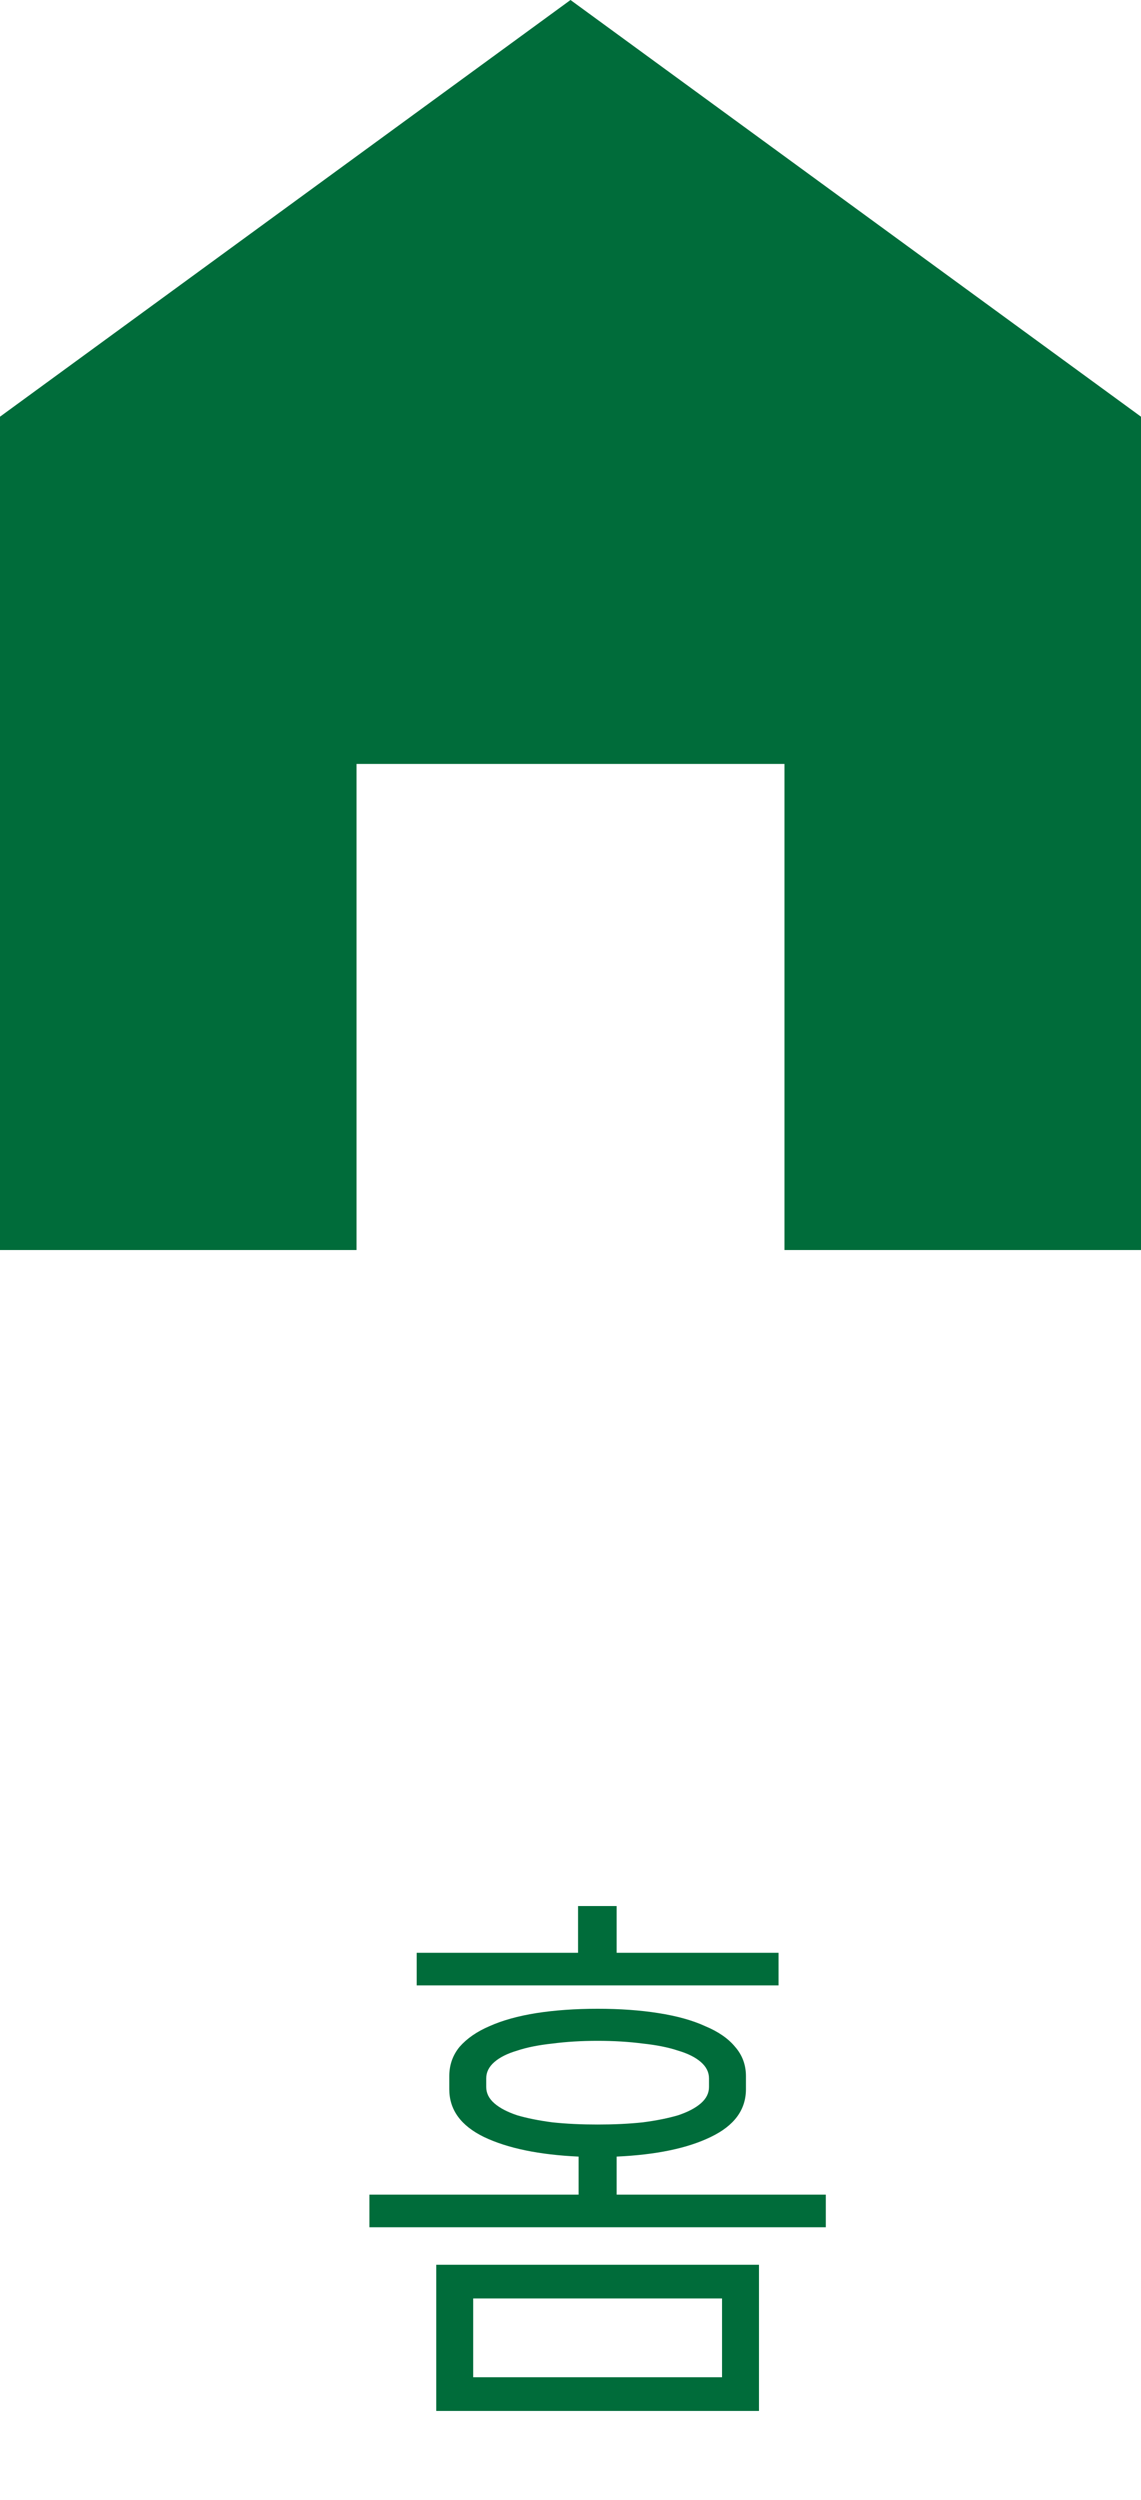 <svg width="21" height="46" viewBox="0 0 21 46" fill="none" xmlns="http://www.w3.org/2000/svg">
<path d="M10.649 40.38V39.68C9.923 39.647 9.343 39.527 8.909 39.32C8.483 39.113 8.269 38.82 8.269 38.44V38.2C8.269 37.993 8.333 37.813 8.459 37.66C8.593 37.507 8.776 37.38 9.009 37.28C9.249 37.173 9.536 37.093 9.869 37.04C10.209 36.987 10.586 36.96 10.999 36.96C11.413 36.96 11.786 36.987 12.119 37.04C12.459 37.093 12.746 37.173 12.979 37.28C13.219 37.38 13.403 37.507 13.529 37.66C13.663 37.813 13.729 37.993 13.729 38.2V38.44C13.729 38.82 13.513 39.113 13.079 39.32C12.653 39.527 12.076 39.647 11.349 39.68V40.38H15.199V40.98H6.799V40.38H10.649ZM8.029 41.67H13.969V44.36H8.029V41.67ZM8.709 43.74H13.289V42.29H8.709V43.74ZM10.999 37.55C10.699 37.55 10.423 37.567 10.169 37.6C9.916 37.627 9.699 37.67 9.519 37.73C9.339 37.783 9.199 37.853 9.099 37.94C8.999 38.027 8.949 38.127 8.949 38.24V38.4C8.949 38.513 8.999 38.613 9.099 38.7C9.199 38.787 9.339 38.86 9.519 38.92C9.699 38.973 9.916 39.017 10.169 39.05C10.423 39.077 10.699 39.09 10.999 39.09C11.299 39.09 11.576 39.077 11.829 39.05C12.083 39.017 12.299 38.973 12.479 38.92C12.659 38.86 12.799 38.787 12.899 38.7C12.999 38.613 13.049 38.513 13.049 38.4V38.24C13.049 38.127 12.999 38.027 12.899 37.94C12.799 37.853 12.659 37.783 12.479 37.73C12.299 37.67 12.083 37.627 11.829 37.6C11.576 37.567 11.299 37.55 10.999 37.55ZM11.349 35.93H14.329V36.53H7.669V35.93H10.639V35.07H11.349V35.93Z" fill="#006C3A"/>
<path d="M10.5 0L0 7.667V23H6.562V14.056H14.438V23H21V7.667L10.5 0Z" fill="#006C3A"/>
</svg>
